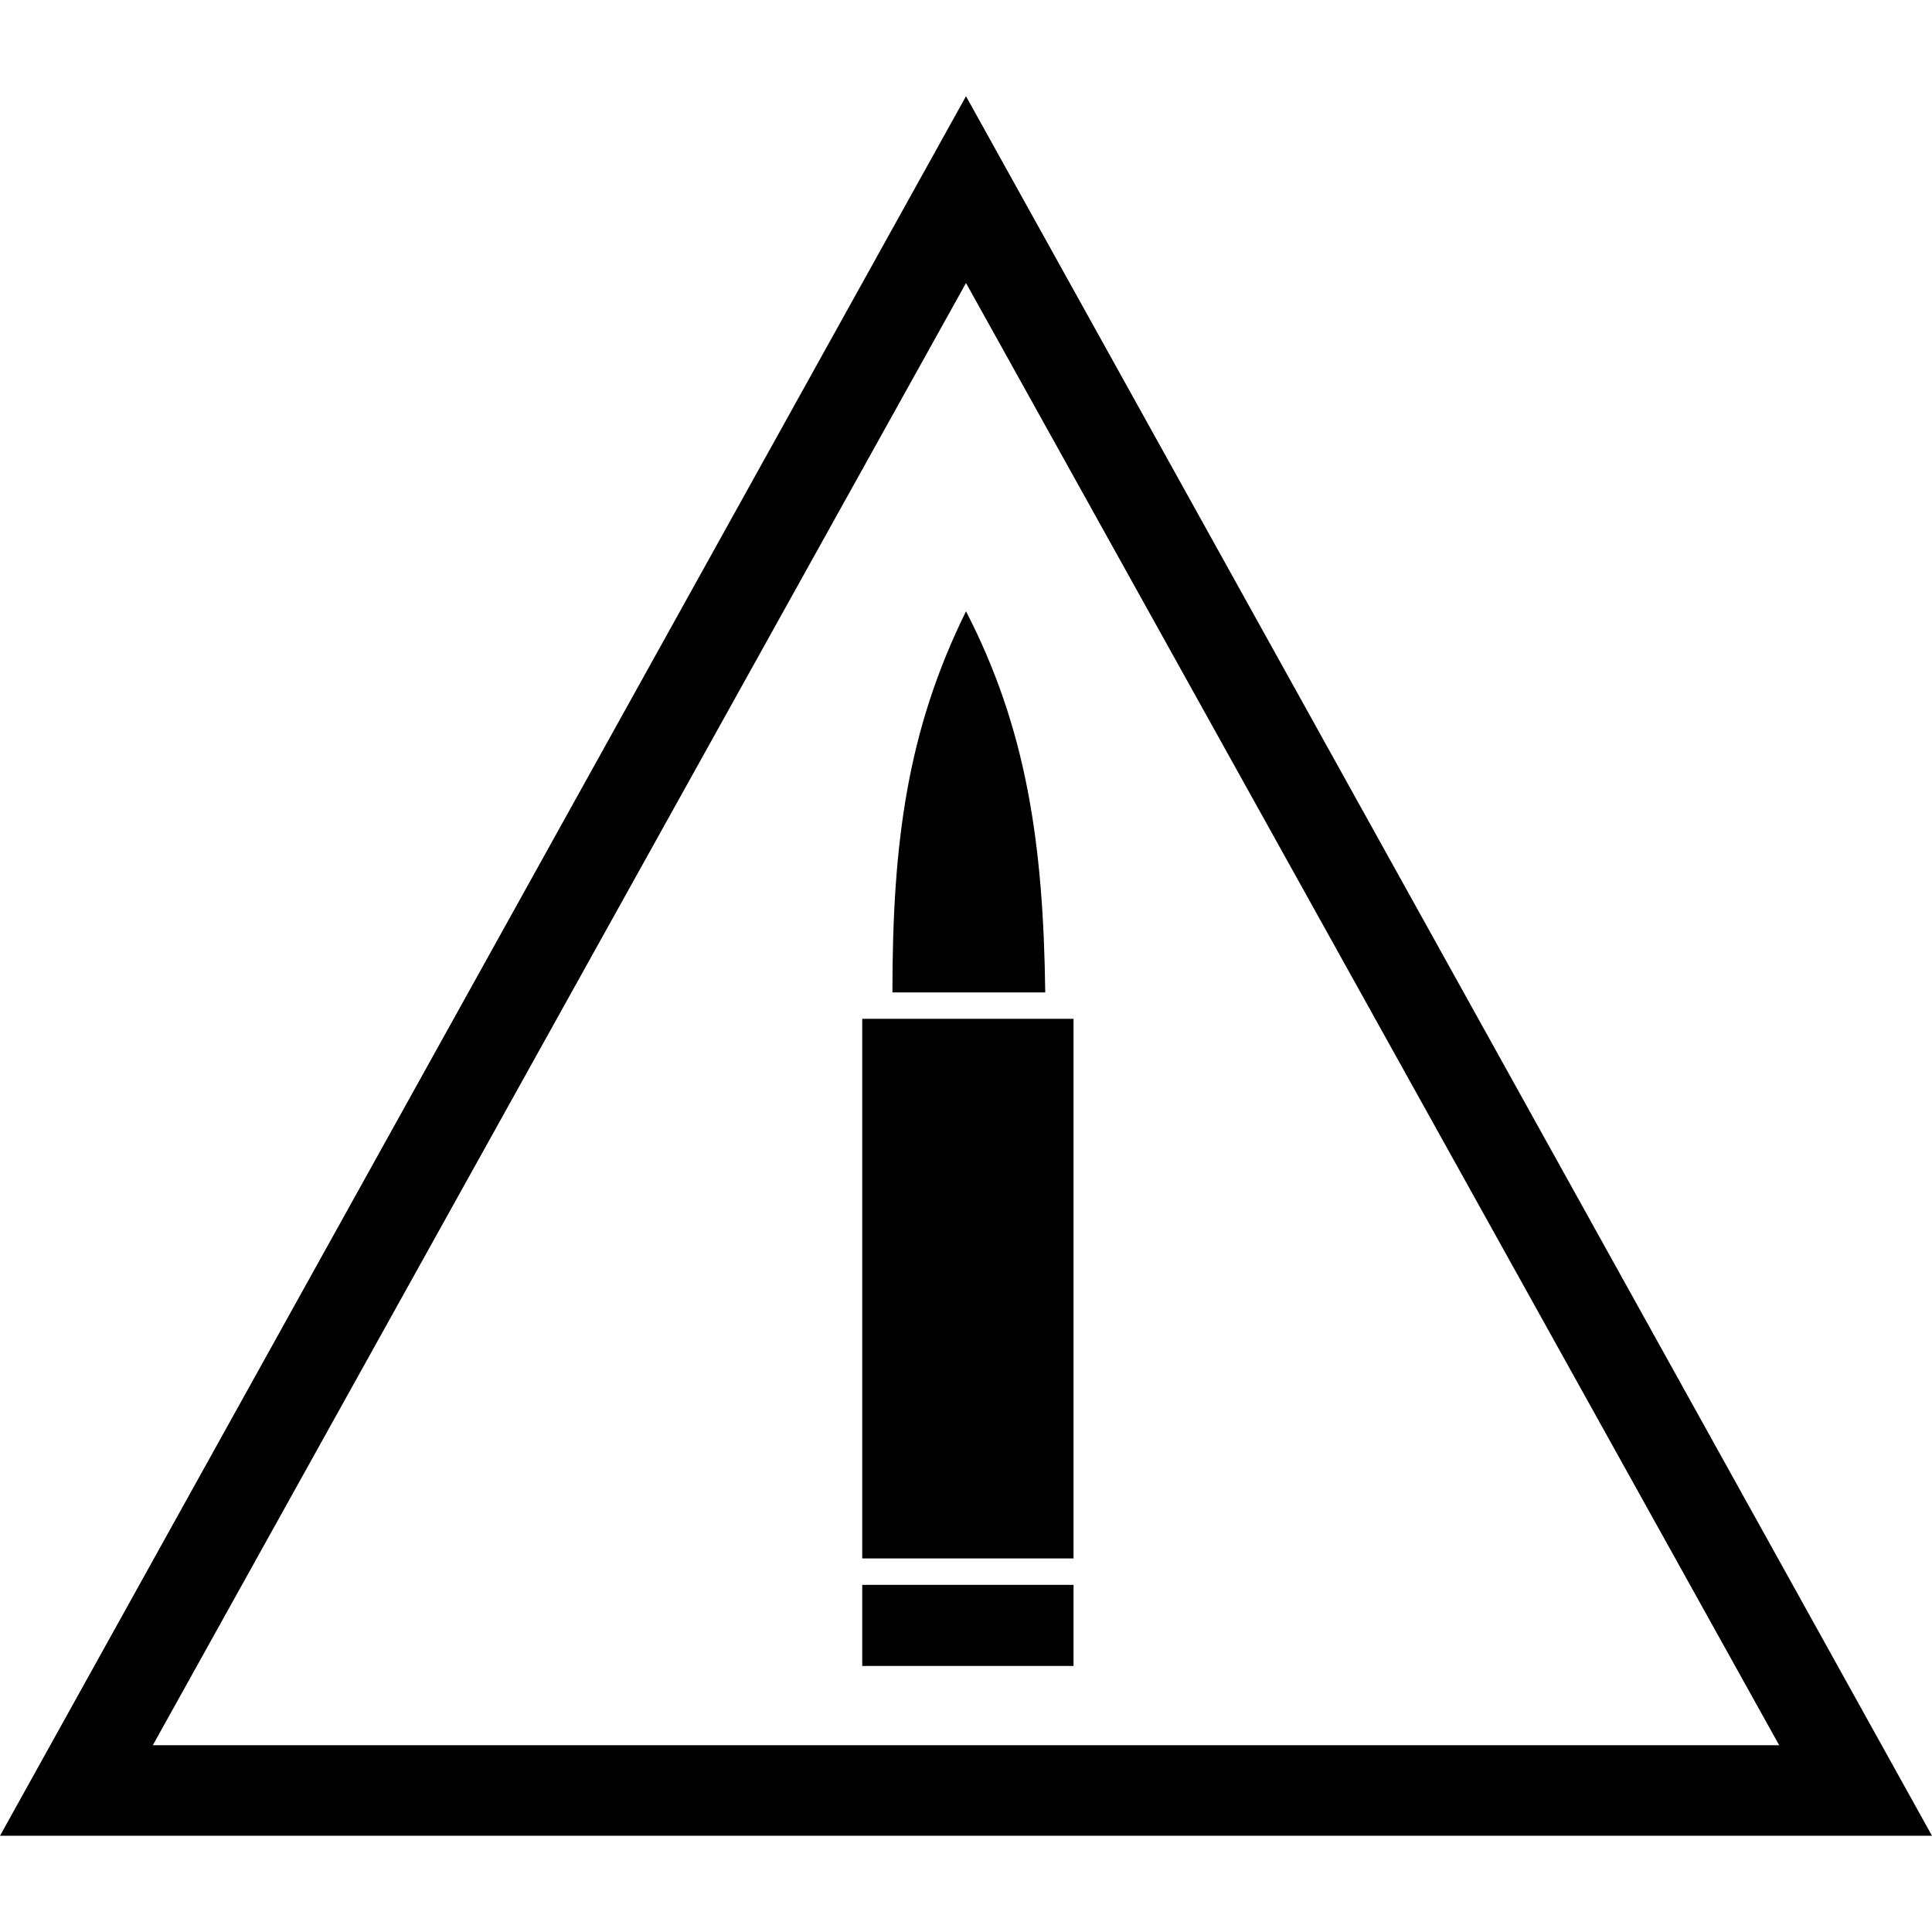 <svg xmlns="http://www.w3.org/2000/svg" fill-rule="evenodd" stroke-linejoin="round" stroke-miterlimit="1" clip-rule="evenodd" viewBox="0 0 1024 1024">
  <path d="M1024 973H0L512 51l512 922ZM81 925h862L512 150 81 925Z"/>
  <path d="M457 826V540h112v286H457Zm16-300c0-80 8-139 39-202 32 62 41 123 42 202h-81Zm96 314v43H457v-43h112Z"/>
</svg>